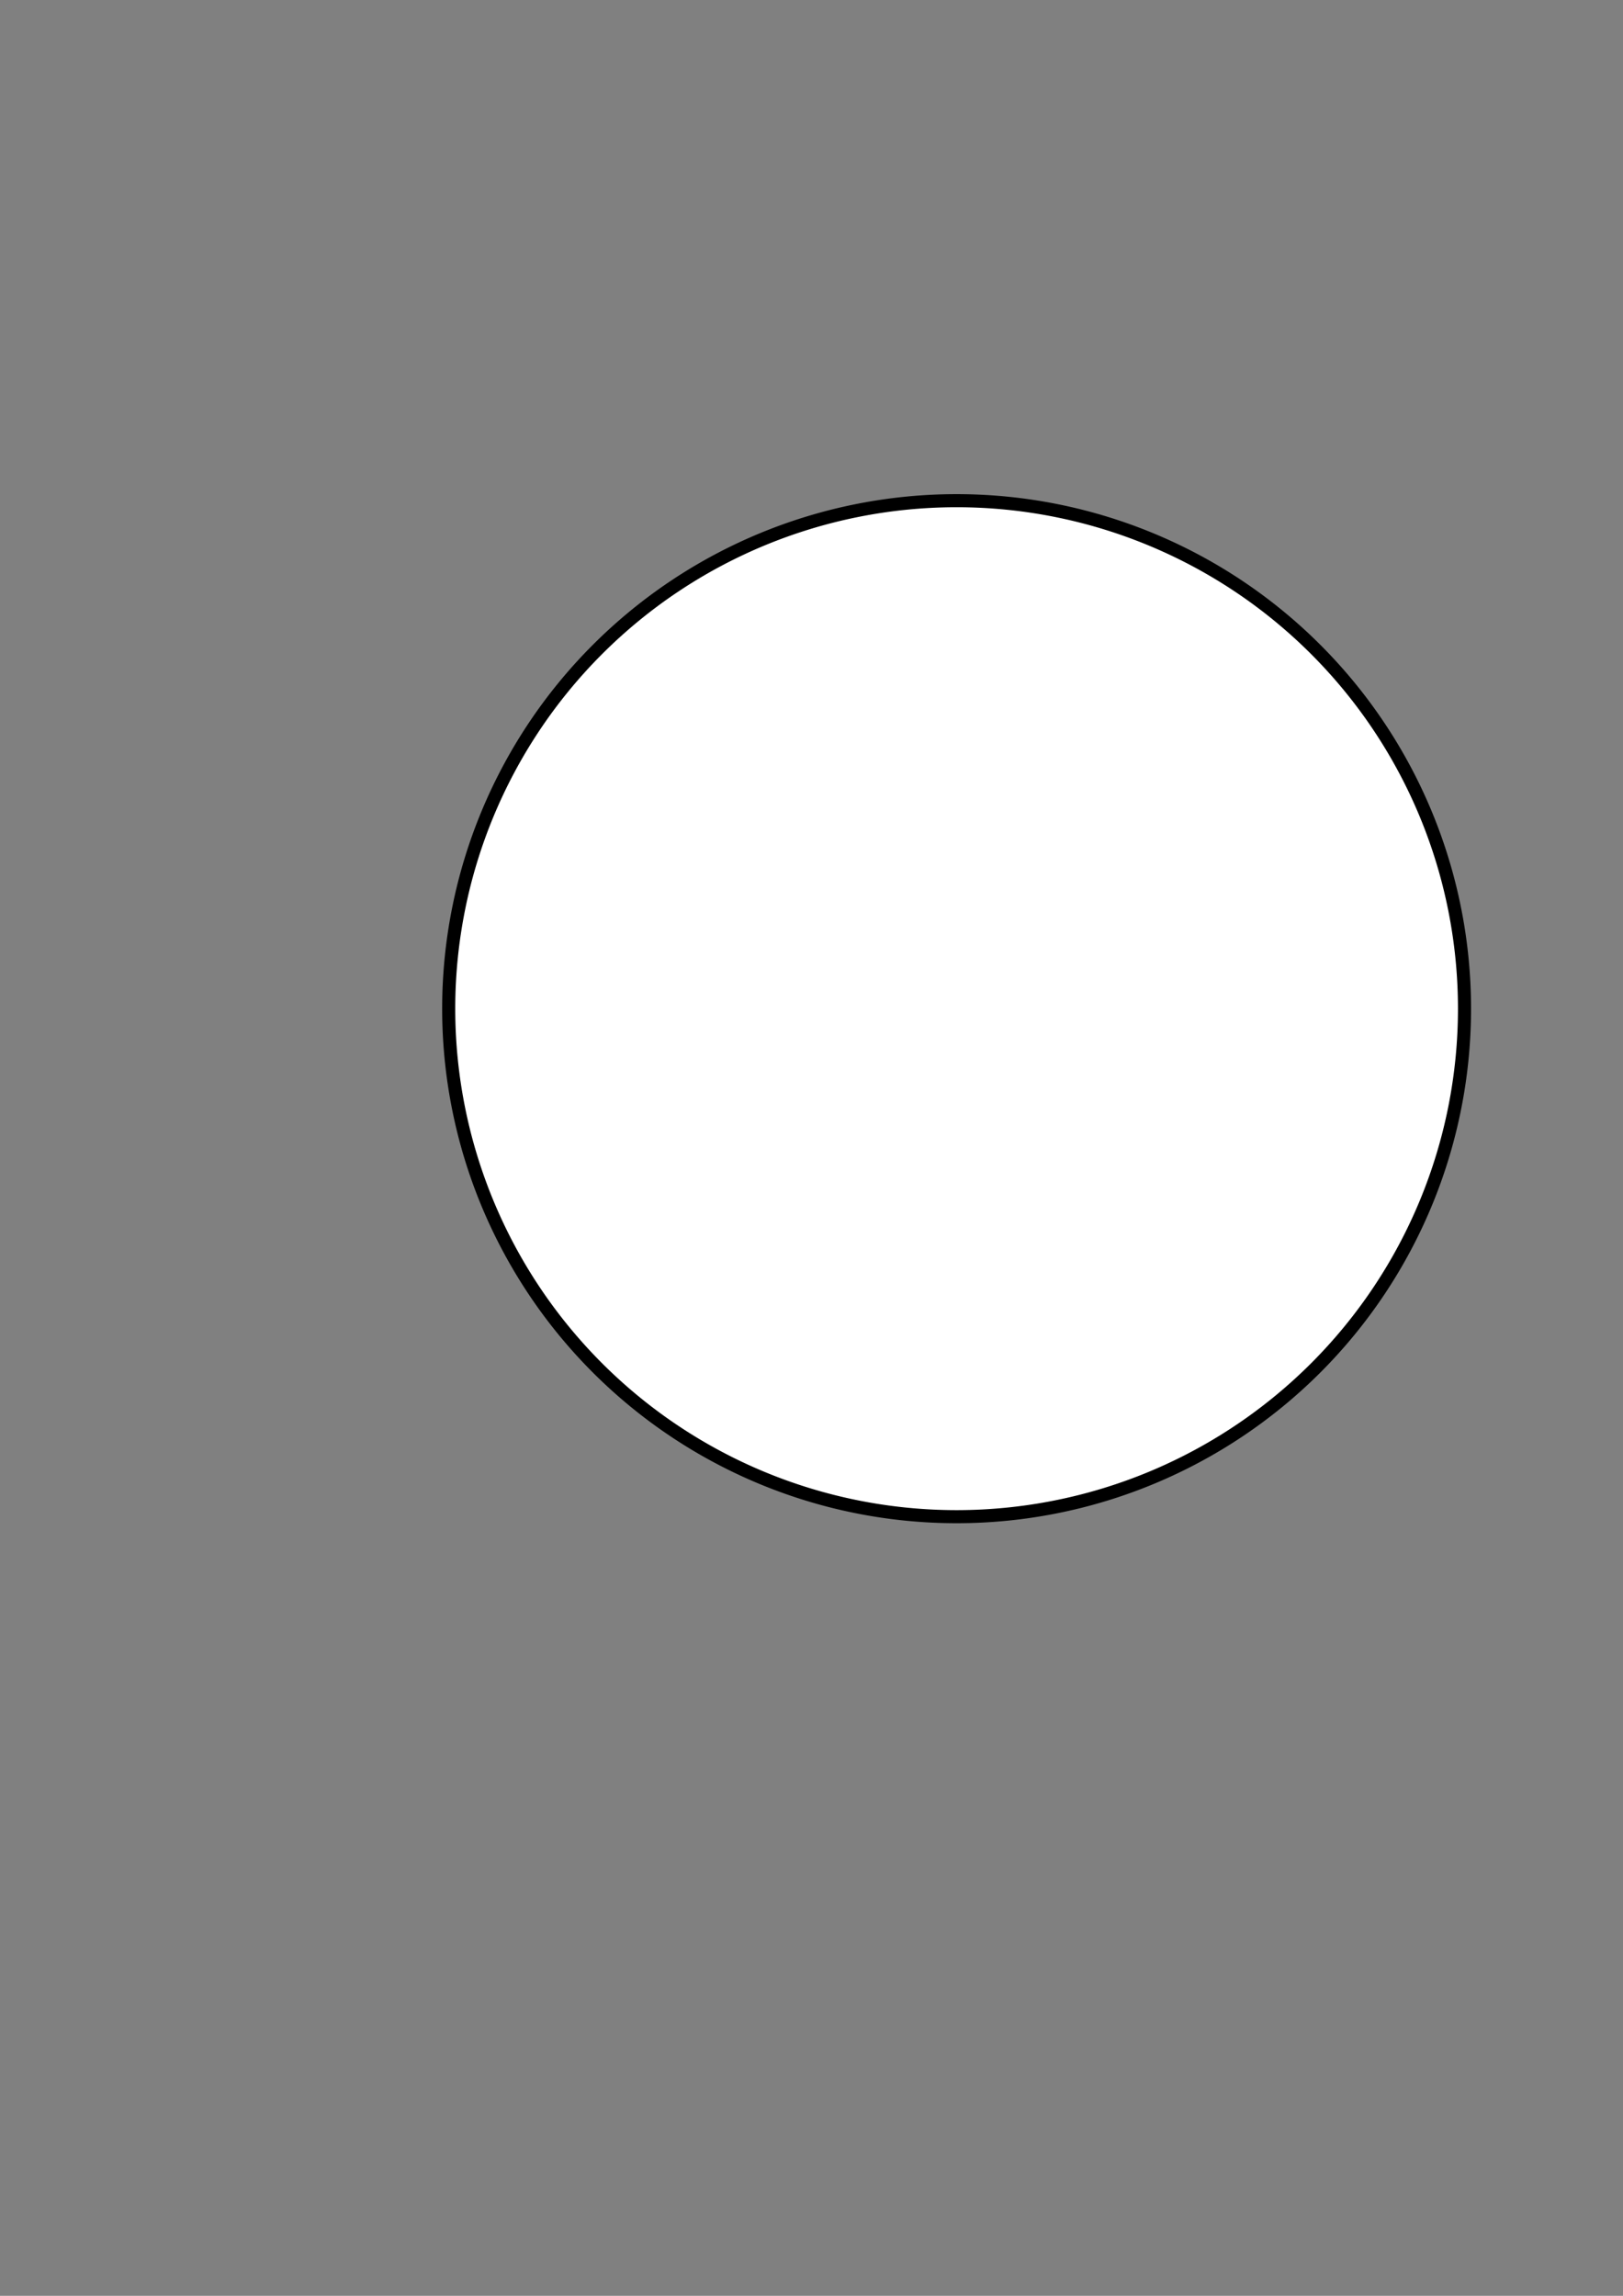 <?xml version="1.0" encoding="UTF-8" standalone="no"?>
<!-- Created with Inkscape (http://www.inkscape.org/) -->

<svg
   xmlns:dc="http://purl.org/dc/elements/1.1/"
   xmlns:cc="http://creativecommons.org/ns#"
   xmlns:rdf="http://www.w3.org/1999/02/22-rdf-syntax-ns#"
   xmlns:svg="http://www.w3.org/2000/svg"
   xmlns="http://www.w3.org/2000/svg"
   xmlns:sodipodi="http://sodipodi.sourceforge.net/DTD/sodipodi-0.dtd"
   xmlns:inkscape="http://www.inkscape.org/namespaces/inkscape"
   width="744.094"
   height="1052.362"
   id="svg2"
   version="1.1"
   inkscape:version="0.48.1 "
   sodipodi:docname="avatar_template.svg">
  <rect width="100%" height="100%" fill="#808080" stroke="none"/>
  <defs
     id="defs4" />
  <sodipodi:namedview
     id="base"
     pagecolor="#ffffff"
     bordercolor="#666666"
     borderopacity="1.0"
     inkscape:pageopacity="0.0"
     inkscape:pageshadow="2"
     inkscape:zoom="0.35"
     inkscape:cx="-516.42857"
     inkscape:cy="521.80723"
     inkscape:document-units="px"
     inkscape:current-layer="layer1"
     showgrid="false"
     inkscape:snap-global="false"
     inkscape:window-width="1438"
     inkscape:window-height="613"
     inkscape:window-x="2284"
     inkscape:window-y="239"
     inkscape:window-maximized="0" />
  <g
     inkscape:label="Layer 1"
     inkscape:groupmode="layer"
     id="layer1">
    <path
       sodipodi:type="arc"
       style="fill:#ffffff;stroke:#000000;stroke-width:6;stroke-miterlimit:4;stroke-opacity:1;stroke-dasharray:none;fill-opacity:1"
       id="path3763"
       sodipodi:cx="438.57144"
       sodipodi:cy="462.36218"
       sodipodi:rx="232.85715"
       sodipodi:ry="232.85715"
       d="m 671.429,462.362 a 232.857,232.857 0 1 1 -465.714,0 232.857,232.857 0 1 1 465.714,0 z"
       inkscape:export-xdpi="6.1100001"
       inkscape:export-ydpi="6.1100001" />
  </g>
</svg>
